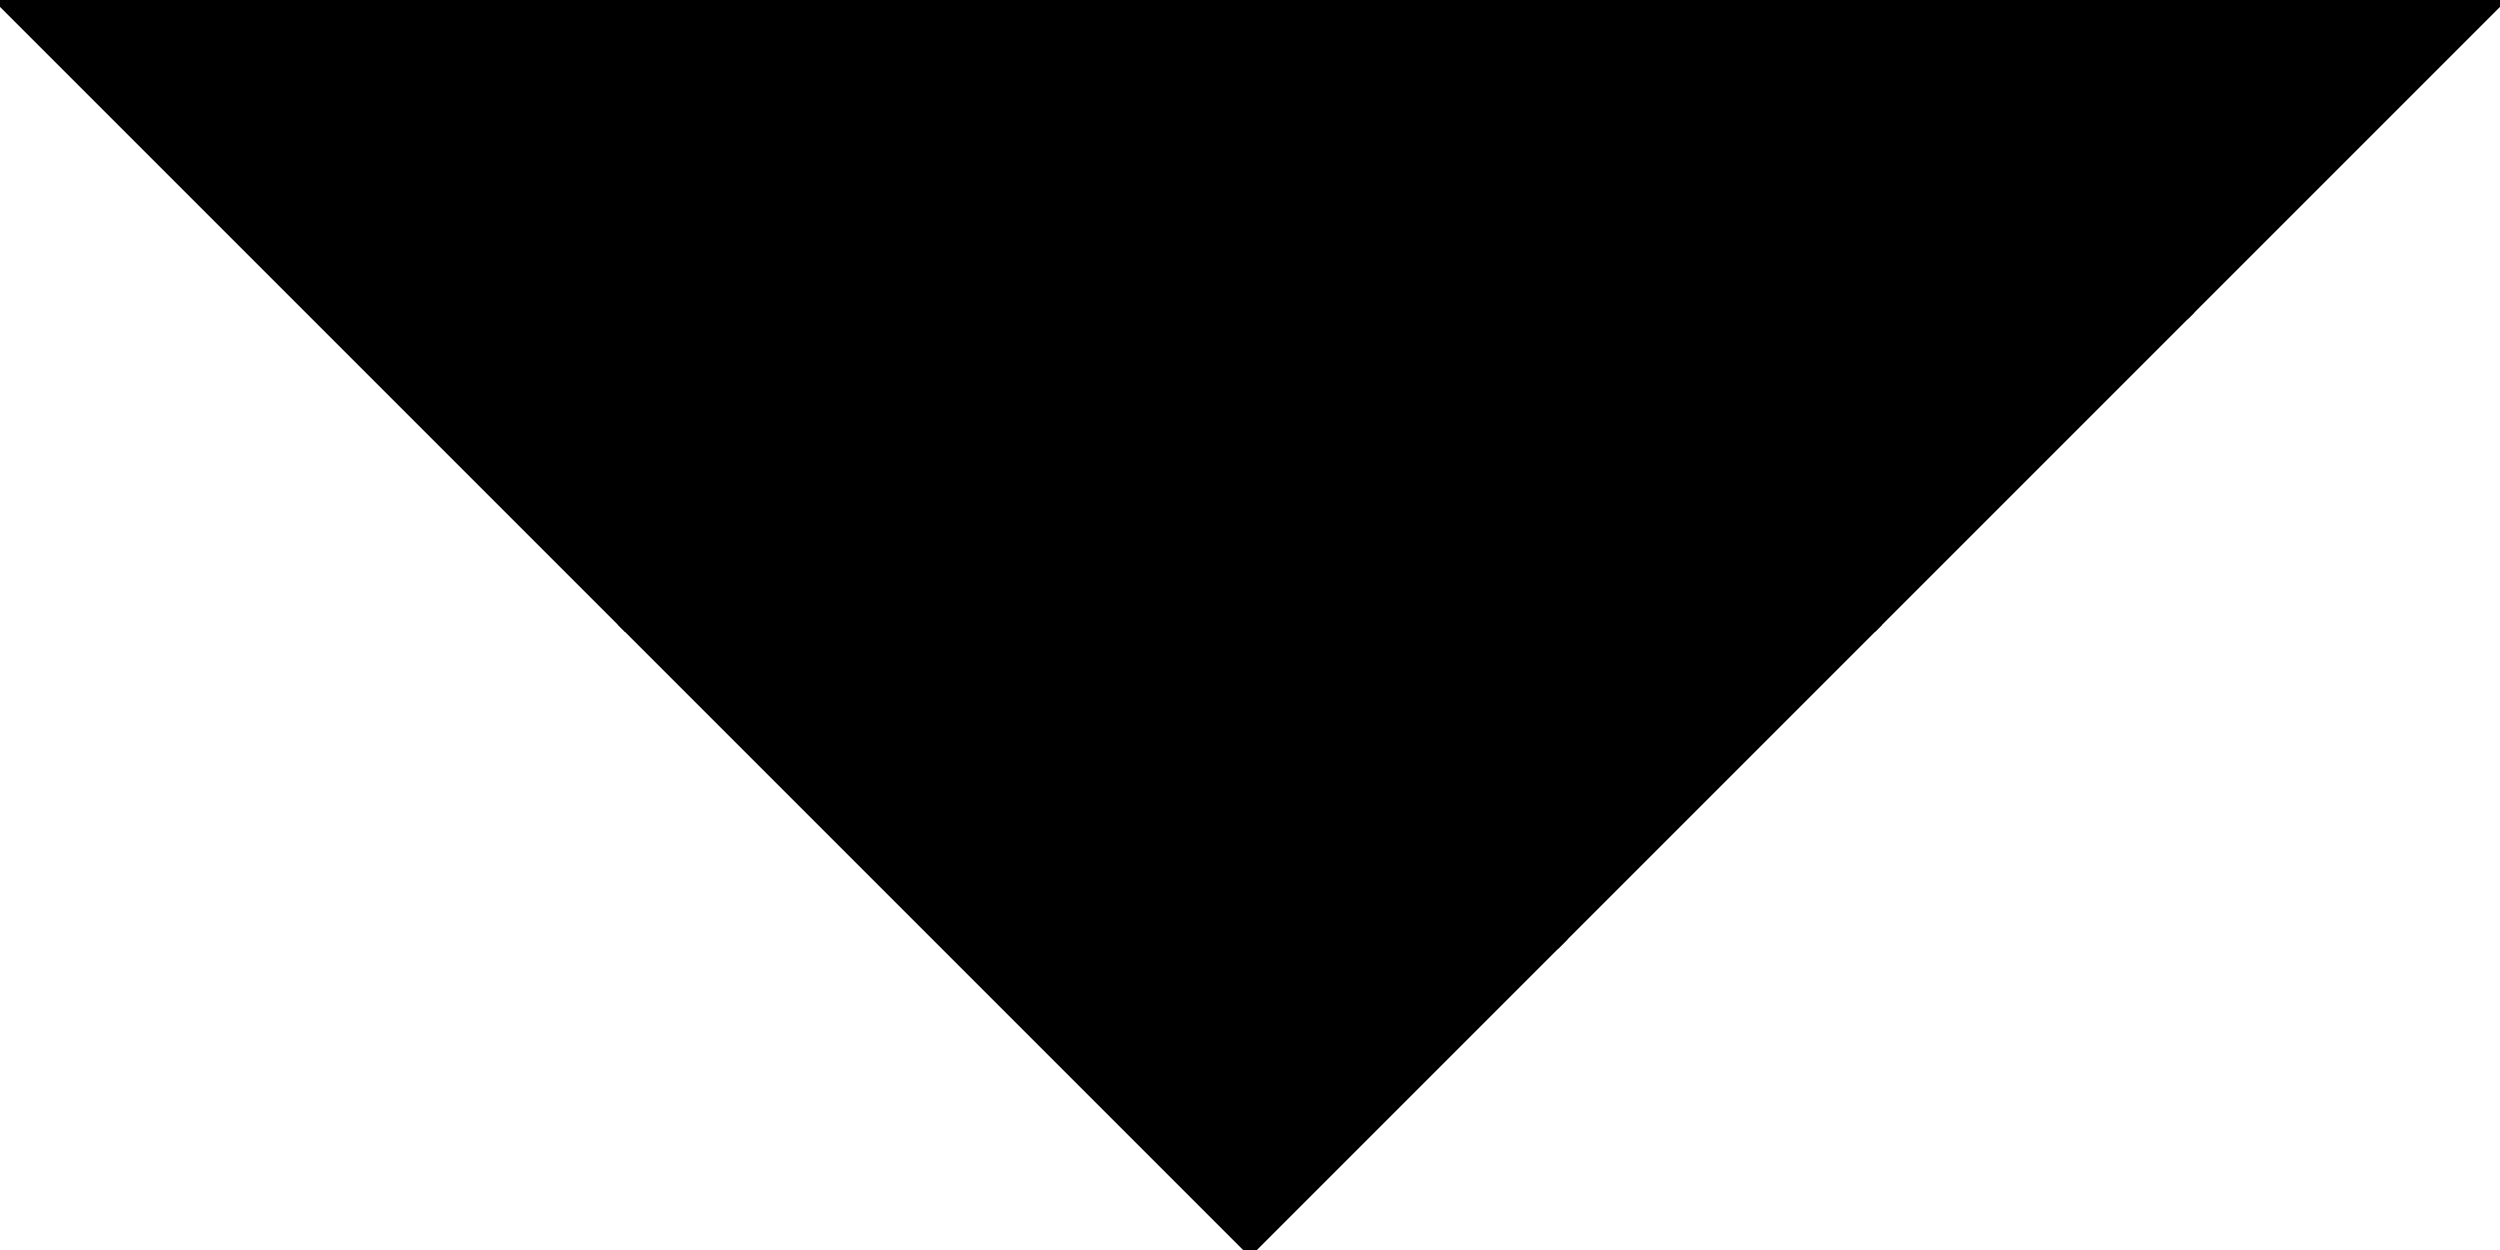 <svg xmlns="http://www.w3.org/2000/svg" viewBox="0 0 256.5 128.25" height="100%" width="100%"><g xmlns="http://www.w3.org/2000/svg" transform="matrix(-1 0 0 -1 256.5 128.25)"><defs /><polygon fill="black" id="1" points="64.125,64.125 96.187,96.187 64.125,128.25 32.062,96.187" stroke="black" strokewidth="1" /><polygon fill="black" id="2" points="128.25,64.125 96.187,96.187 96.187,32.062 128.25,0.0" stroke="black" strokewidth="1" /><polygon fill="black" id="3" points="96.187,96.187 64.125,64.125 96.187,32.062" stroke="black" strokewidth="1" /><polygon fill="black" id="4" points="64.125,128.25 0.0,128.25 32.062,96.187" stroke="black" strokewidth="1" /><polygon fill="black" id="5" points="64.125,128.25 128.25,128.25 128.25,64.125" stroke="black" strokewidth="1" /><polygon fill="black" id="6" points="256.5,128.25 128.25,128.25 192.375,64.125" stroke="black" strokewidth="1" /><polygon fill="black" id="7" points="128.25,128.25 192.375,64.125 128.25,7.105427357601002e-15" stroke="black" strokewidth="1" /></g></svg>